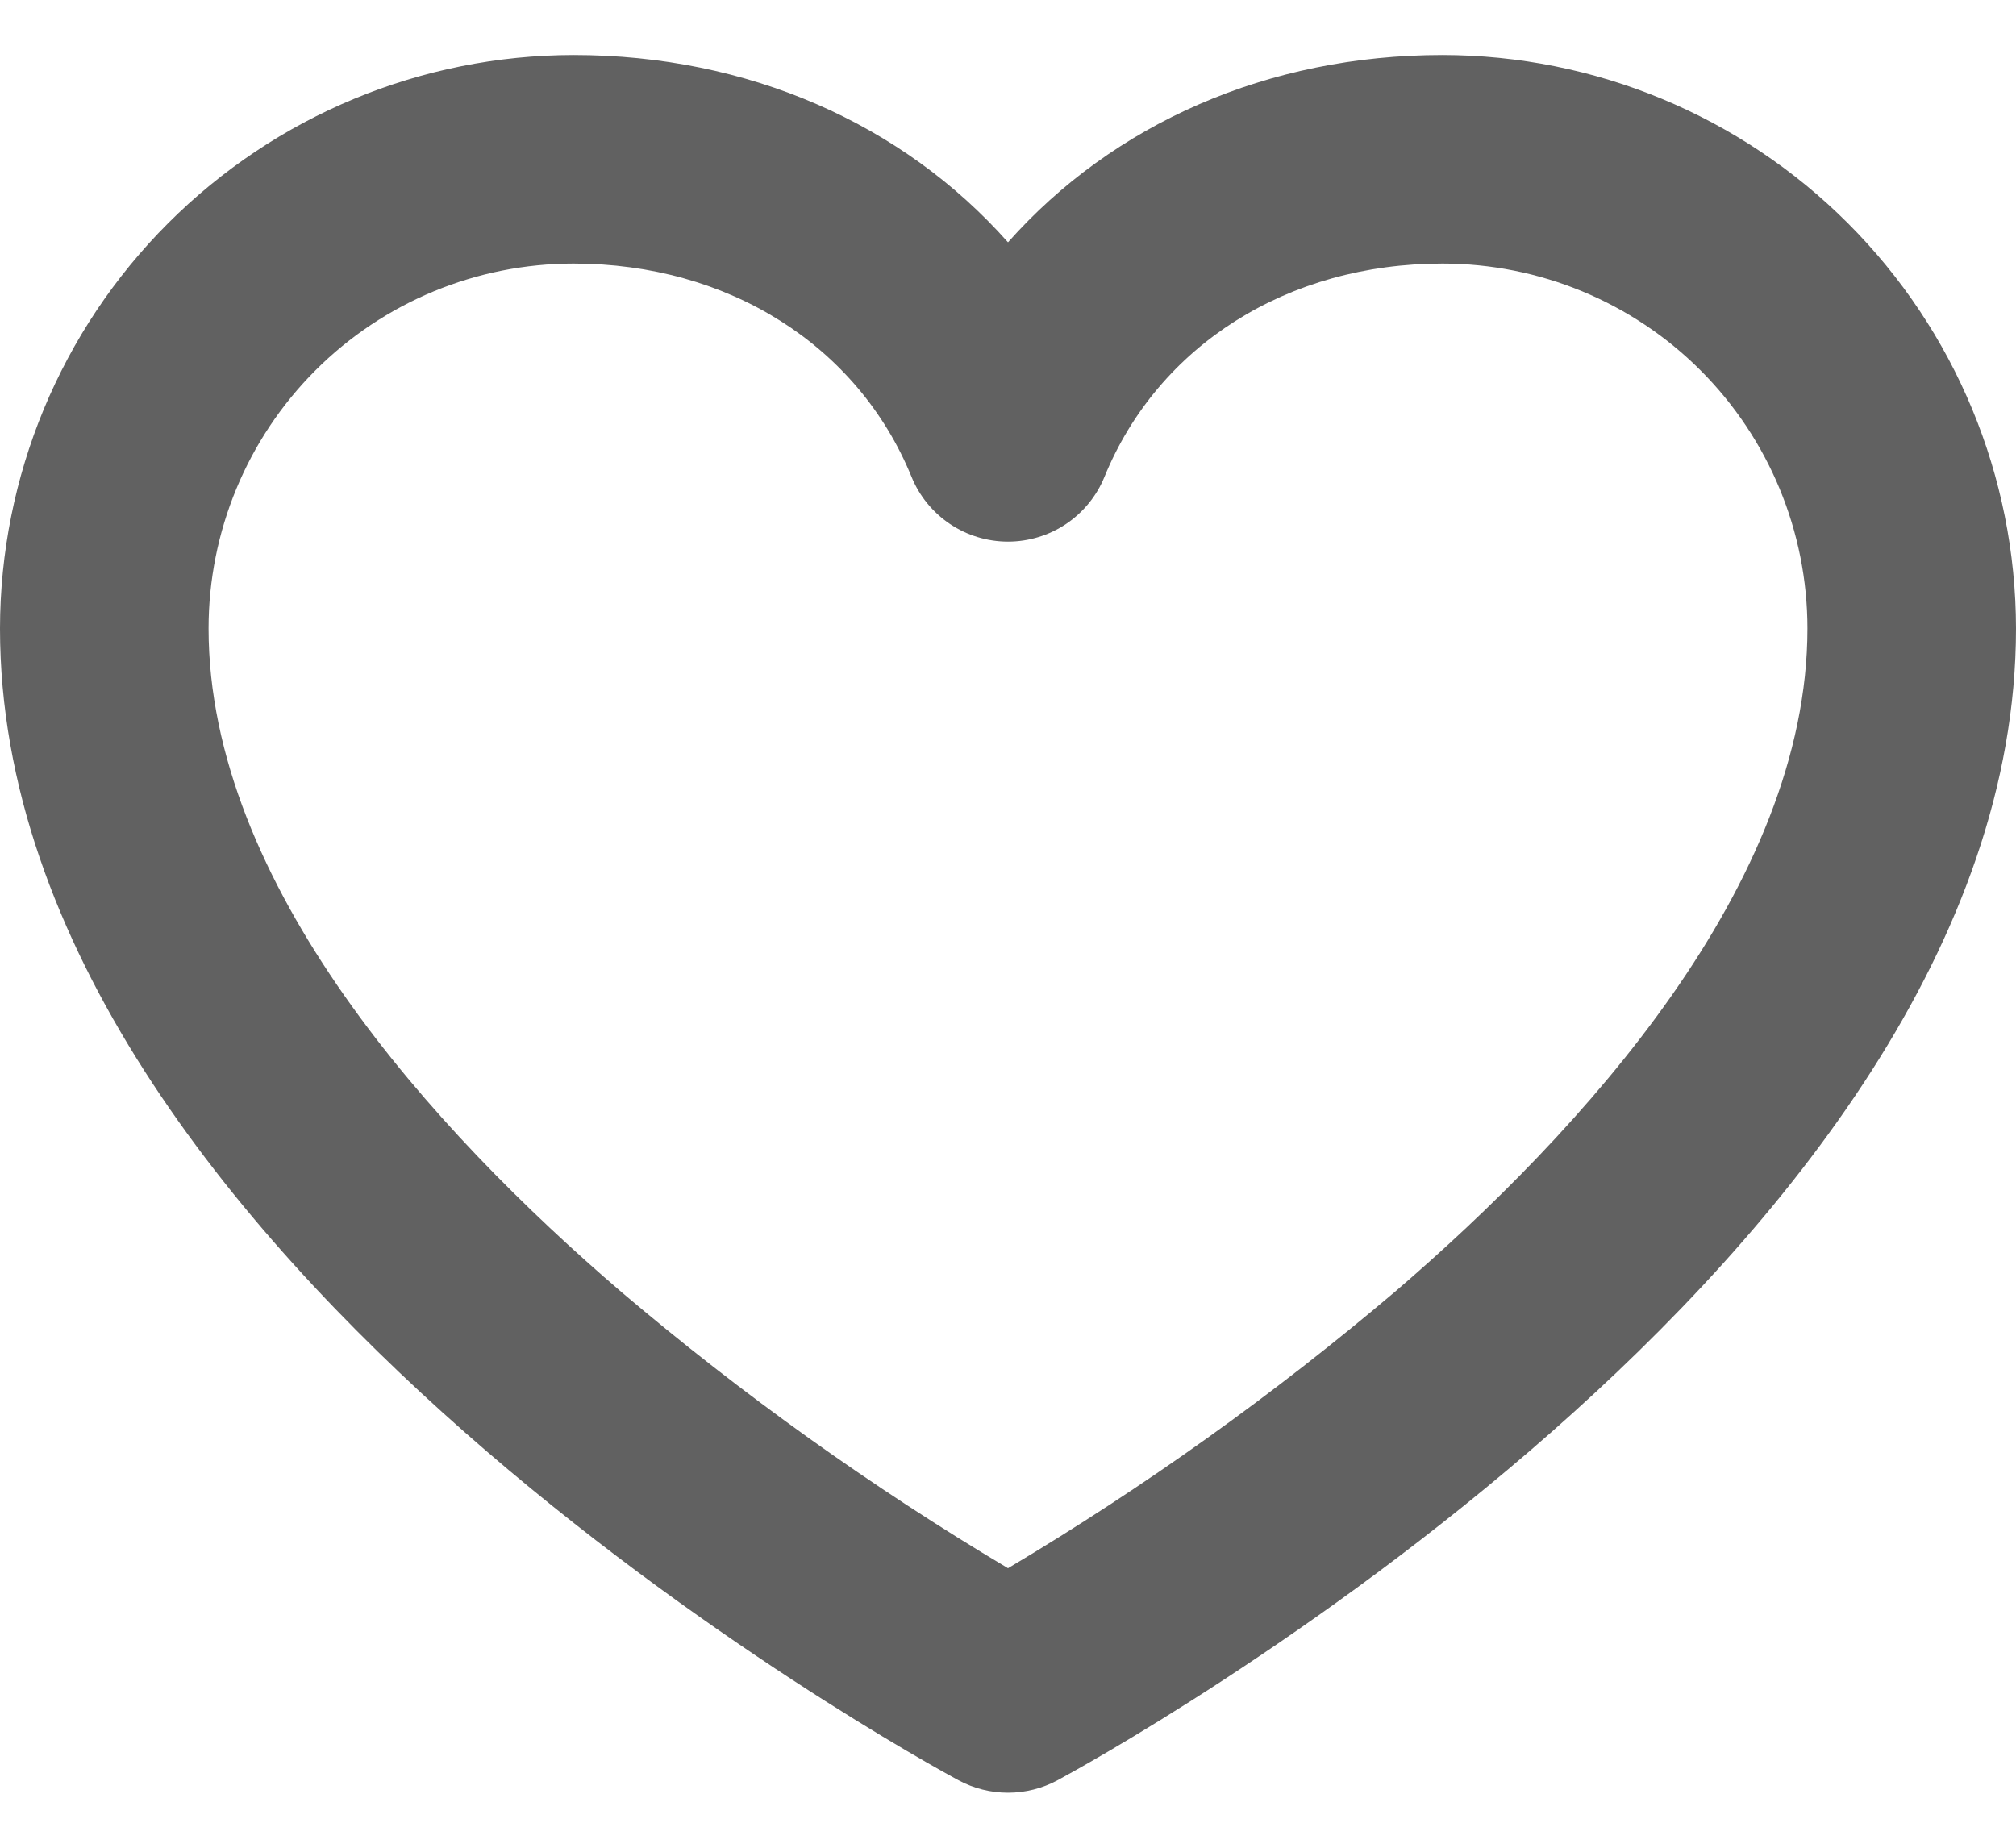 <svg width="24" height="22" viewBox="0 0 24 22" fill="none" xmlns="http://www.w3.org/2000/svg">
<path d="M17.172 0.655C15.094 0.655 13.25 1.475 12 2.885C10.75 1.475 8.906 0.655 6.828 0.655C5.017 0.657 3.282 1.377 2.002 2.657C0.722 3.937 0.002 5.672 0 7.483C0 14.966 10.946 20.945 11.411 21.197C11.592 21.294 11.794 21.345 12 21.345C12.206 21.345 12.408 21.294 12.589 21.197C13.054 20.945 24 14.966 24 7.483C23.998 5.672 23.278 3.937 21.998 2.657C20.718 1.377 18.983 0.657 17.172 0.655ZM16.605 15.382C15.164 16.604 13.624 17.705 12 18.672C10.376 17.705 8.836 16.604 7.396 15.382C5.154 13.459 2.483 10.526 2.483 7.483C2.483 6.33 2.941 5.225 3.755 4.41C4.57 3.595 5.675 3.138 6.828 3.138C8.669 3.138 10.21 4.11 10.851 5.676C10.944 5.905 11.103 6.1 11.308 6.238C11.512 6.375 11.753 6.449 12 6.449C12.247 6.449 12.488 6.375 12.692 6.238C12.897 6.1 13.056 5.905 13.149 5.676C13.79 4.11 15.331 3.138 17.172 3.138C18.325 3.138 19.43 3.595 20.245 4.41C21.059 5.225 21.517 6.33 21.517 7.483C21.517 10.526 18.846 13.459 16.605 15.382Z" fill="#616161"/>
</svg>

